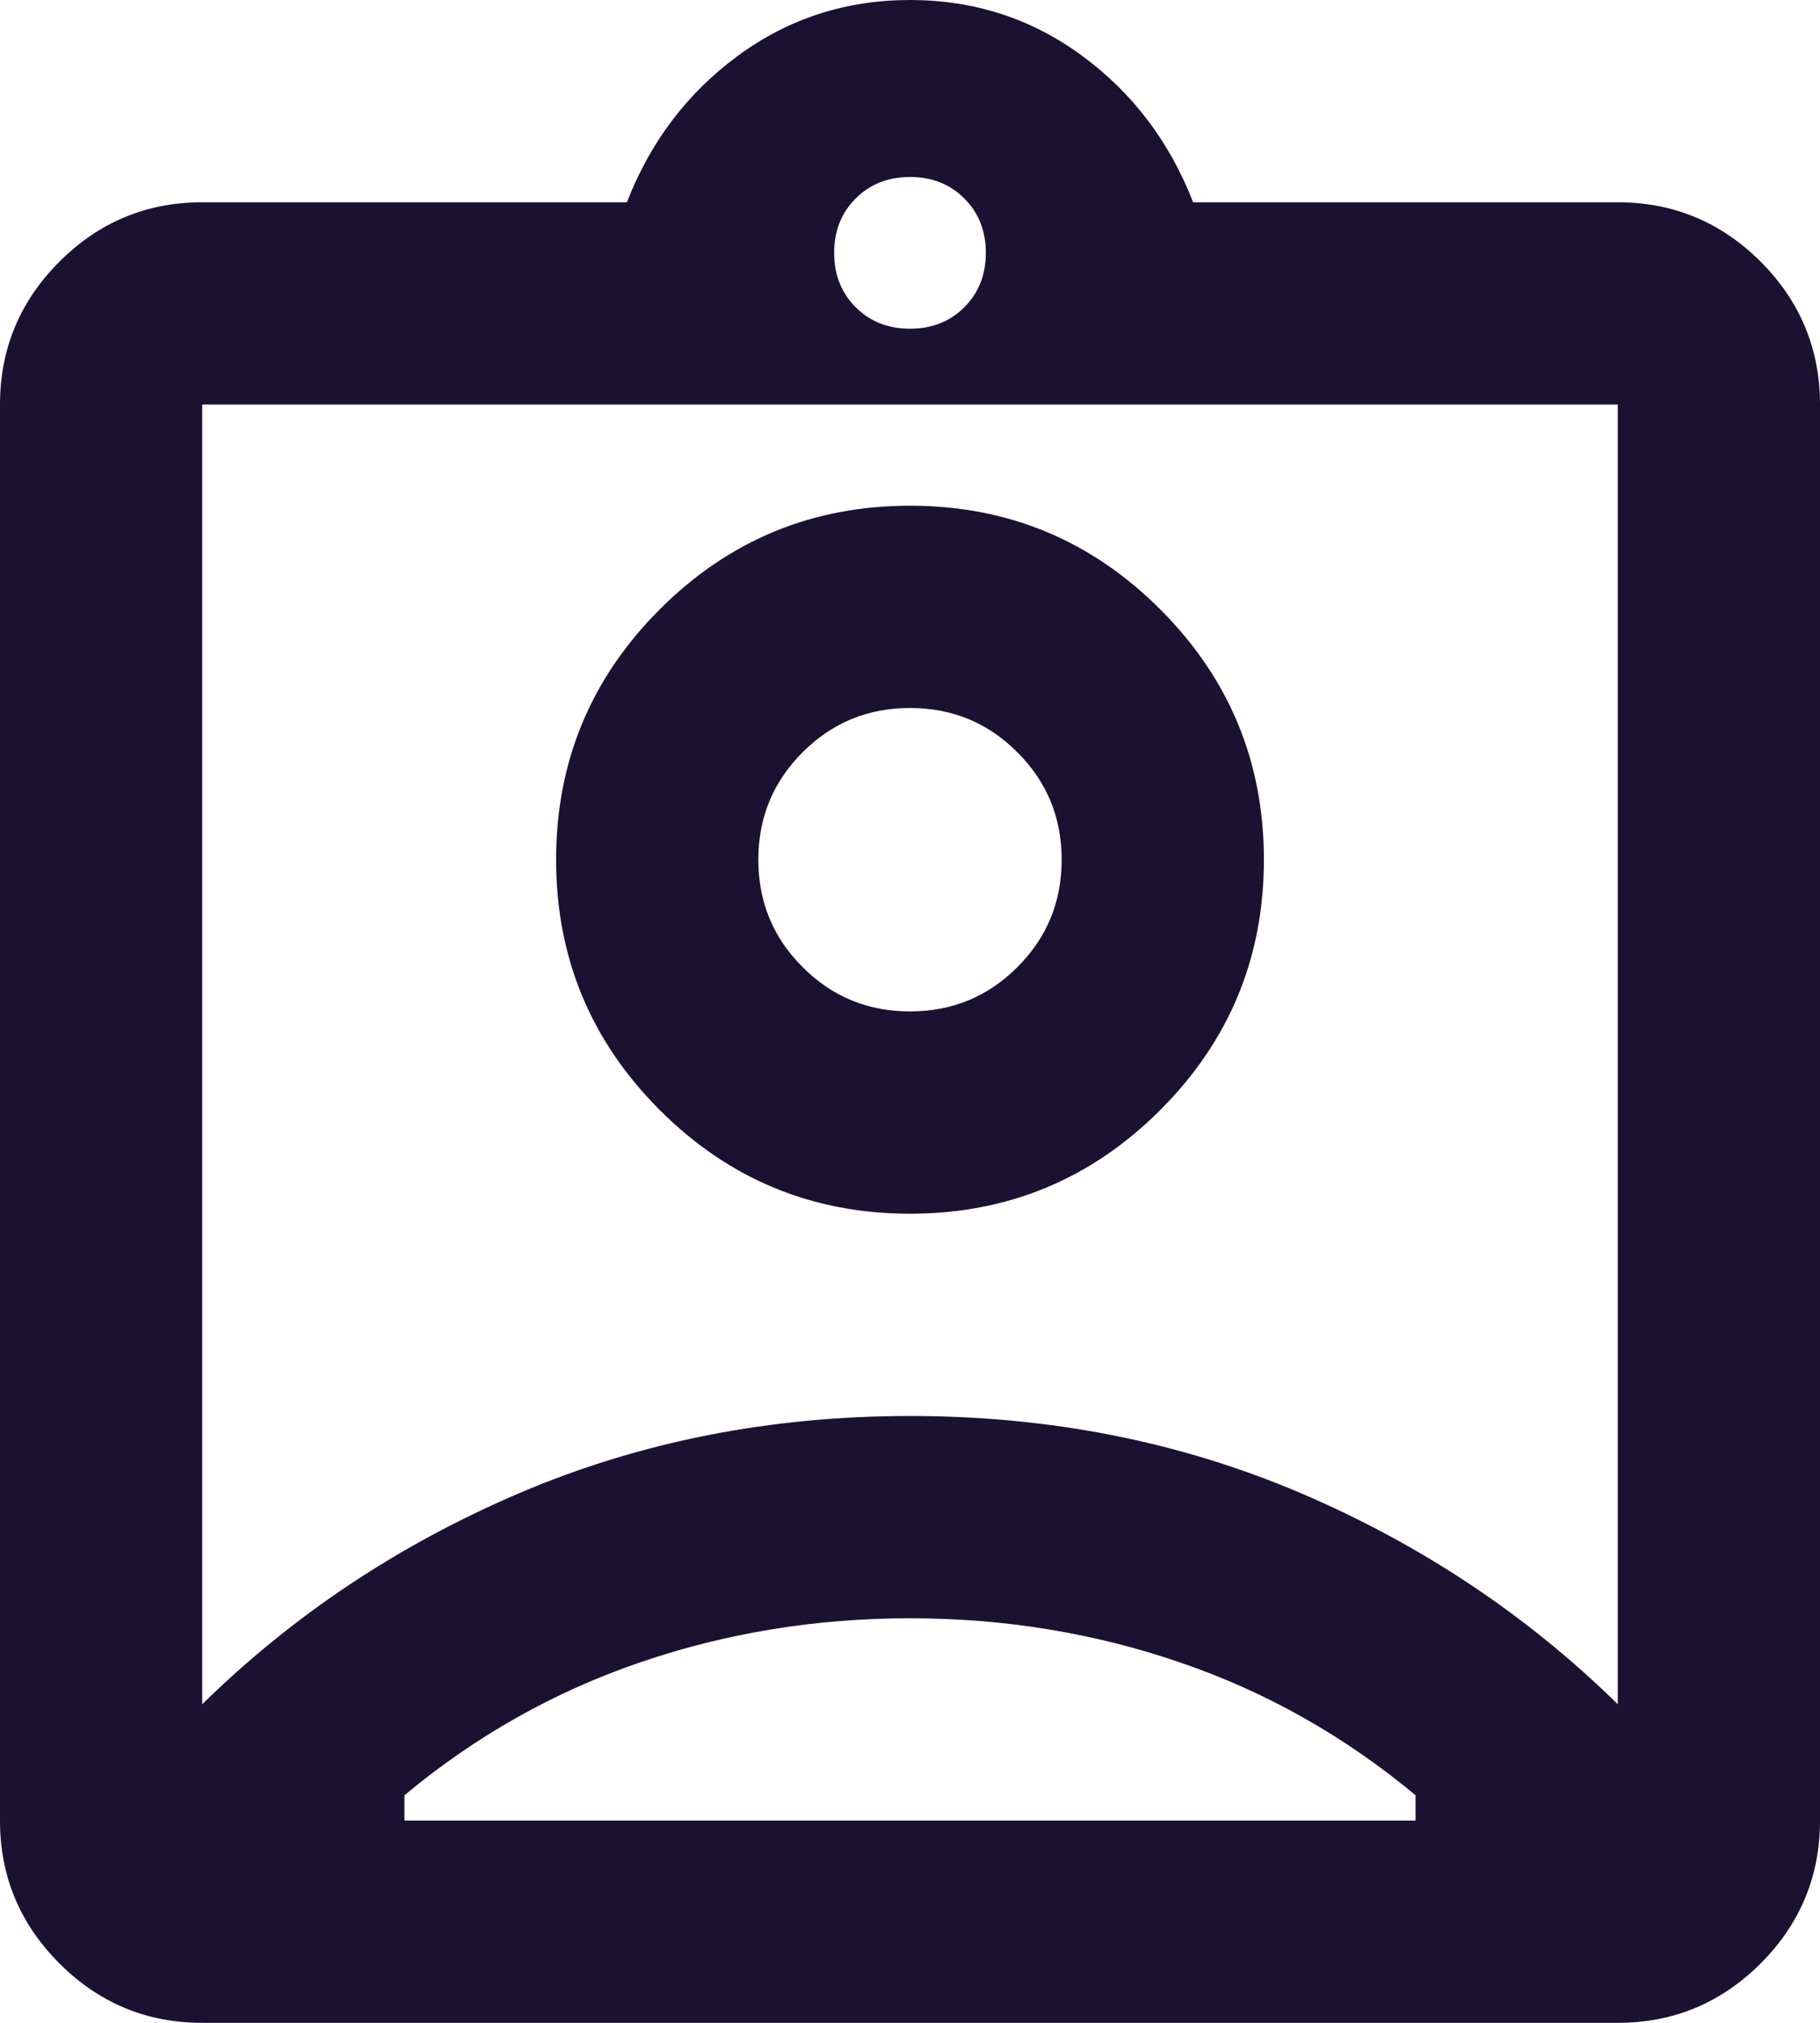 <svg width="18" height="20" viewBox="0 0 18 20" fill="none" xmlns="http://www.w3.org/2000/svg">
<path d="M2 20C1.45 20 0.979 19.804 0.588 19.413C0.196 19.021 0 18.55 0 18V4C0 3.45 0.196 2.979 0.588 2.587C0.979 2.196 1.45 2 2 2H6.2C6.433 1.4 6.8 0.917 7.3 0.55C7.8 0.183 8.367 0 9 0C9.633 0 10.2 0.183 10.7 0.55C11.2 0.917 11.567 1.4 11.8 2H16C16.55 2 17.021 2.196 17.413 2.587C17.804 2.979 18 3.45 18 4V18C18 18.55 17.804 19.021 17.413 19.413C17.021 19.804 16.55 20 16 20H2ZM9 3.25C9.217 3.25 9.396 3.179 9.537 3.038C9.679 2.896 9.75 2.717 9.75 2.5C9.75 2.283 9.679 2.104 9.537 1.962C9.396 1.821 9.217 1.75 9 1.75C8.783 1.75 8.604 1.821 8.463 1.962C8.321 2.104 8.25 2.283 8.25 2.5C8.25 2.717 8.321 2.896 8.463 3.038C8.604 3.179 8.783 3.25 9 3.25ZM2 16.85C2.9 15.967 3.946 15.271 5.138 14.762C6.329 14.254 7.617 14 9 14C10.383 14 11.671 14.254 12.863 14.762C14.054 15.271 15.1 15.967 16 16.85V4H2V16.85ZM9 12C9.967 12 10.792 11.658 11.475 10.975C12.158 10.292 12.5 9.467 12.5 8.5C12.5 7.533 12.158 6.708 11.475 6.025C10.792 5.342 9.967 5 9 5C8.033 5 7.208 5.342 6.525 6.025C5.842 6.708 5.5 7.533 5.5 8.5C5.5 9.467 5.842 10.292 6.525 10.975C7.208 11.658 8.033 12 9 12ZM4 18H14V17.75C13.3 17.167 12.525 16.729 11.675 16.438C10.825 16.146 9.933 16 9 16C8.067 16 7.175 16.146 6.325 16.438C5.475 16.729 4.7 17.167 4 17.75V18ZM9 10C8.583 10 8.229 9.854 7.938 9.562C7.646 9.271 7.5 8.917 7.5 8.5C7.5 8.083 7.646 7.729 7.938 7.438C8.229 7.146 8.583 7 9 7C9.417 7 9.771 7.146 10.062 7.438C10.354 7.729 10.5 8.083 10.5 8.5C10.5 8.917 10.354 9.271 10.062 9.562C9.771 9.854 9.417 10 9 10Z" fill="#1A1230"/>
</svg>
